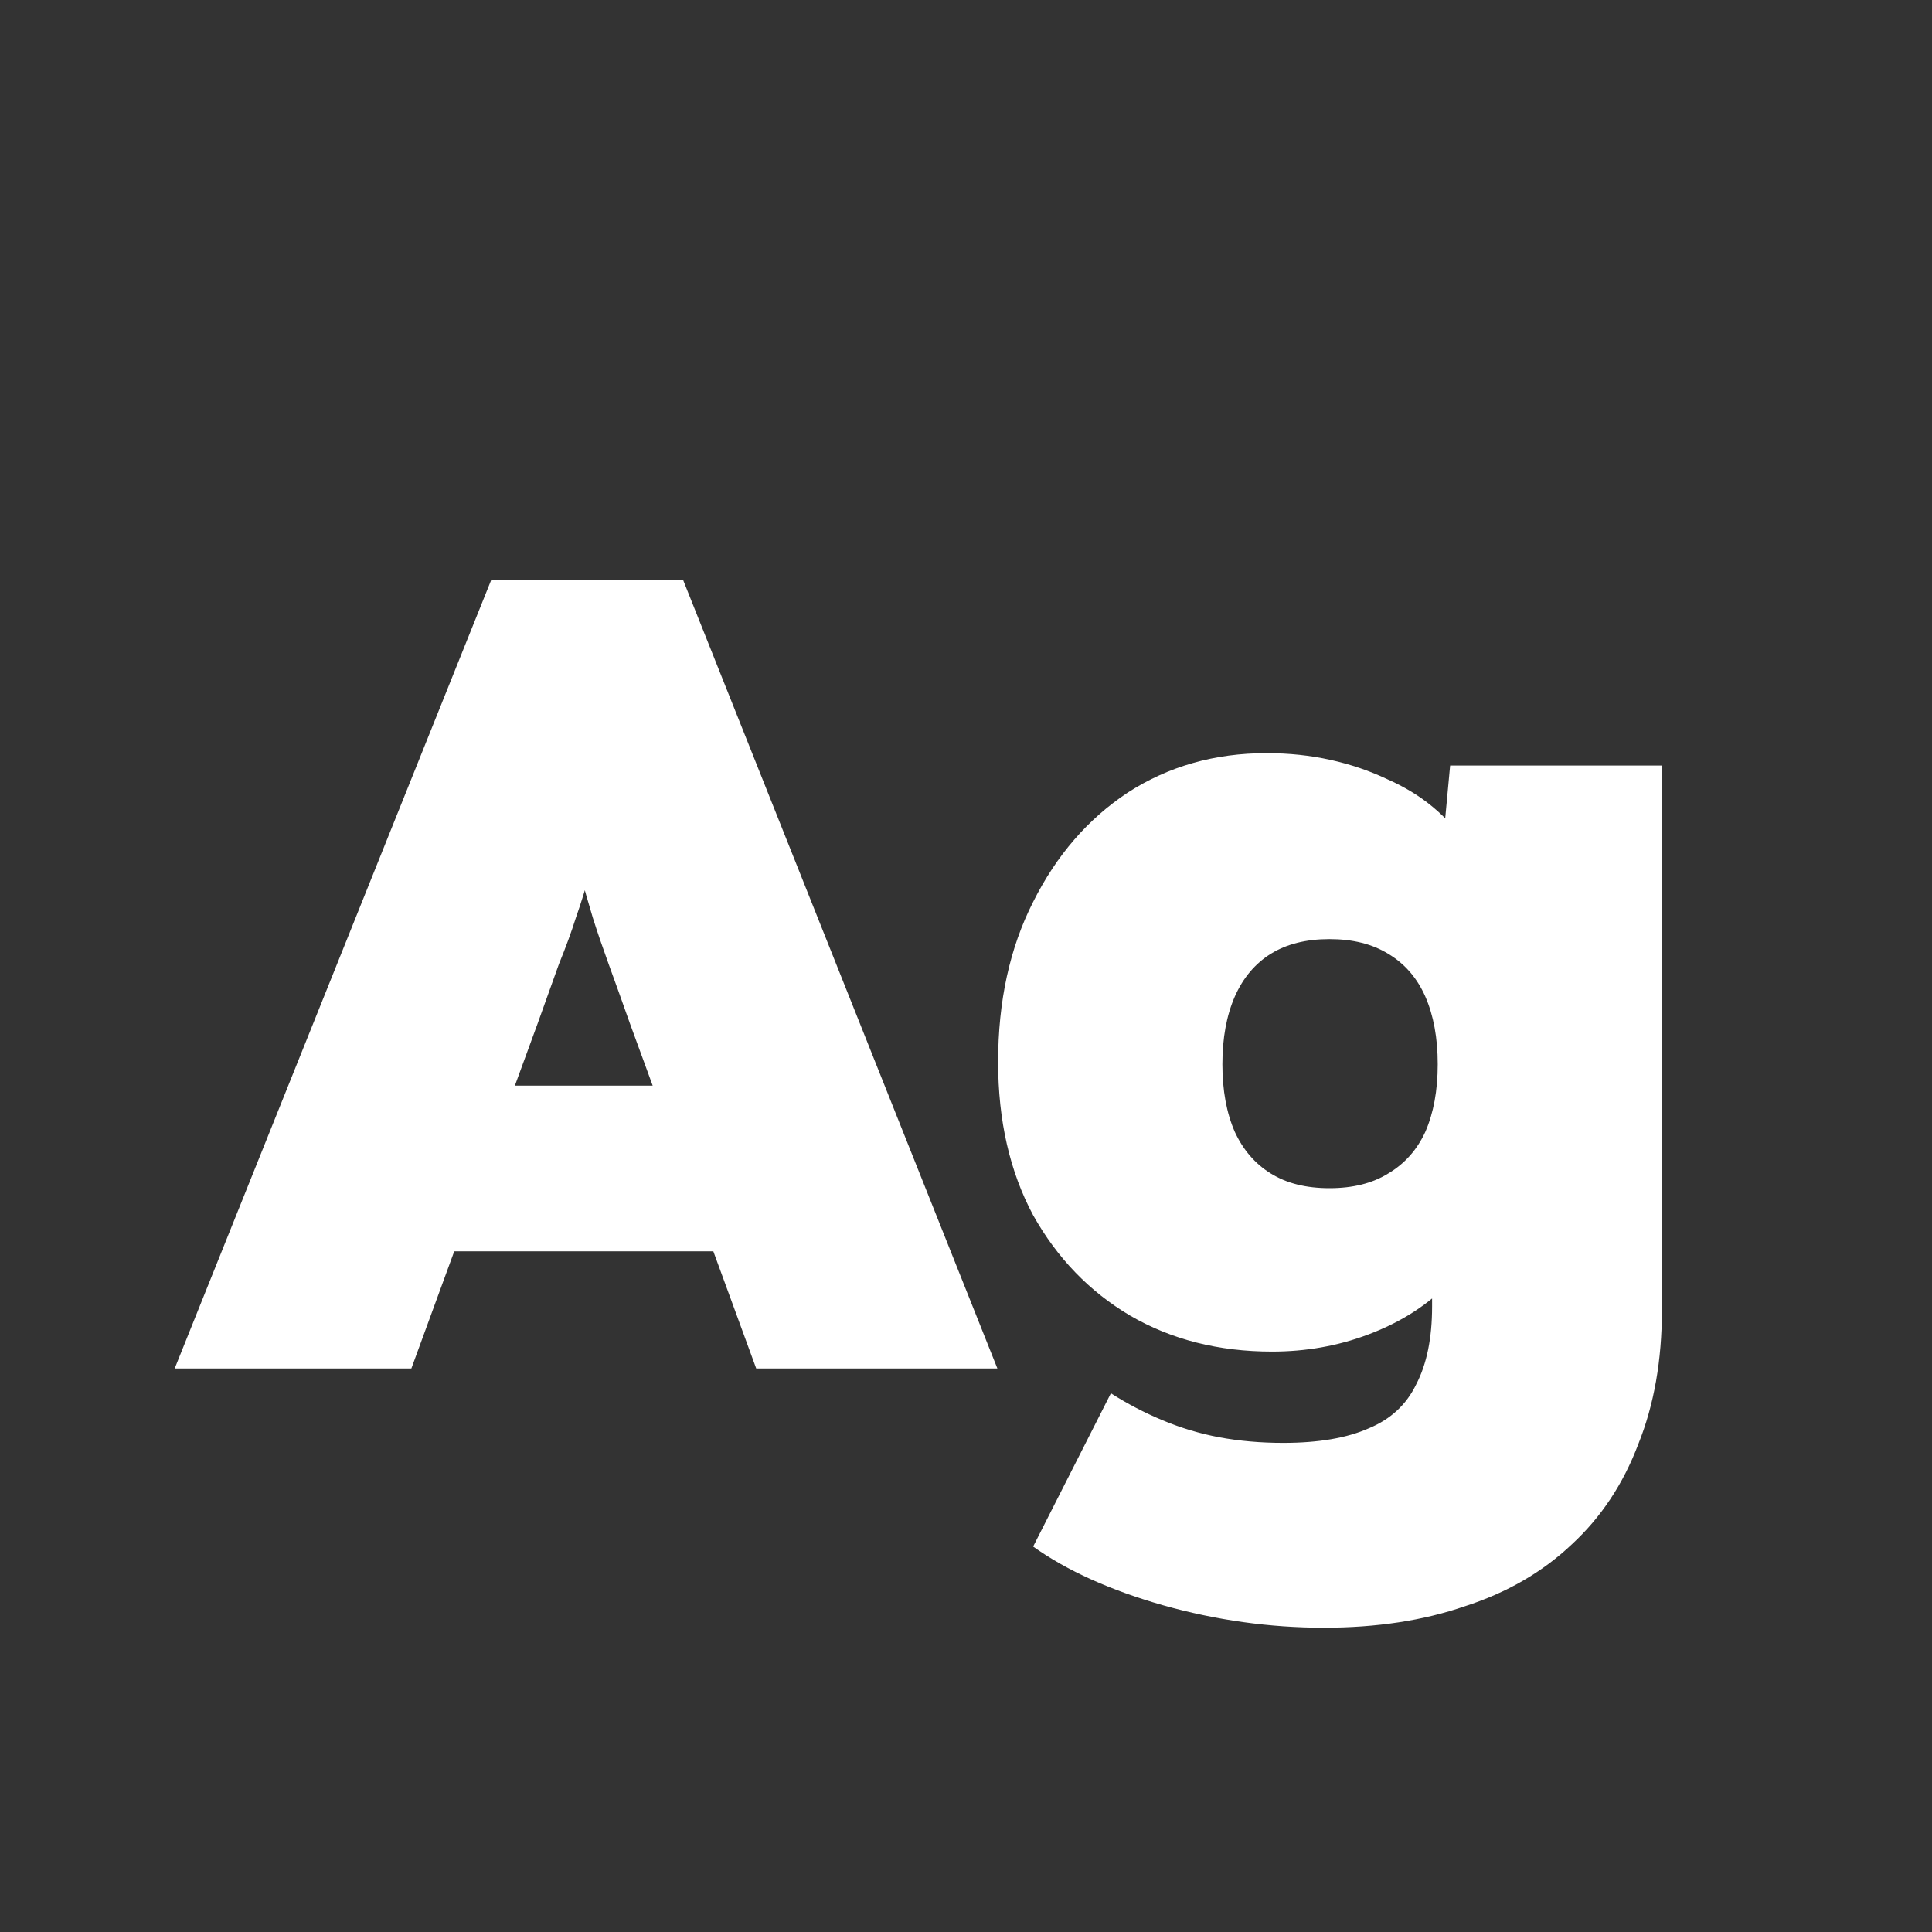 <svg width="24" height="24" viewBox="0 0 24 24" fill="none" xmlns="http://www.w3.org/2000/svg">
<rect x="0" y="0" width="24" height="24" fill="#333333" stroke="none"/>
<path d="M2.17 17L6.104 7.2H8.484L12.39 17H9.394L7.826 12.716C7.724 12.427 7.635 12.18 7.56 11.974C7.486 11.769 7.42 11.578 7.364 11.4C7.308 11.213 7.252 11.018 7.196 10.812C7.14 10.598 7.084 10.345 7.028 10.056H7.504C7.448 10.345 7.392 10.598 7.336 10.812C7.28 11.018 7.22 11.213 7.154 11.4C7.098 11.578 7.028 11.769 6.944 11.974C6.87 12.18 6.781 12.427 6.678 12.716L5.11 17H2.17ZM4.13 15.544L5.012 13.486H9.562L10.36 15.544H4.13ZM16.445 20.22C15.774 20.22 15.106 20.127 14.444 19.94C13.79 19.753 13.254 19.511 12.834 19.212L13.8 17.308C14.005 17.439 14.22 17.551 14.444 17.644C14.668 17.738 14.901 17.808 15.143 17.854C15.396 17.901 15.662 17.924 15.941 17.924C16.38 17.924 16.735 17.863 17.006 17.742C17.276 17.63 17.472 17.448 17.593 17.196C17.724 16.944 17.79 16.622 17.79 16.23V15.11L18.419 15.166C18.345 15.483 18.181 15.764 17.93 16.006C17.677 16.249 17.365 16.44 16.991 16.58C16.618 16.72 16.221 16.79 15.802 16.79C15.139 16.79 14.551 16.641 14.037 16.342C13.534 16.044 13.132 15.628 12.834 15.096C12.544 14.555 12.399 13.92 12.399 13.192C12.399 12.436 12.544 11.774 12.834 11.204C13.123 10.626 13.515 10.173 14.009 9.846C14.514 9.52 15.088 9.356 15.732 9.356C16.012 9.356 16.277 9.384 16.529 9.44C16.782 9.496 17.015 9.576 17.23 9.678C17.444 9.772 17.636 9.888 17.803 10.028C17.971 10.168 18.107 10.322 18.209 10.49C18.322 10.658 18.396 10.84 18.433 11.036L17.86 11.162L18.014 9.51H20.645V16.272C20.645 16.898 20.547 17.453 20.352 17.938C20.165 18.433 19.89 18.848 19.526 19.184C19.162 19.529 18.718 19.786 18.195 19.954C17.682 20.131 17.099 20.22 16.445 20.22ZM16.515 14.76C16.805 14.76 17.047 14.7 17.244 14.578C17.449 14.457 17.603 14.284 17.706 14.06C17.808 13.827 17.86 13.547 17.86 13.22C17.86 12.893 17.808 12.614 17.706 12.38C17.603 12.147 17.449 11.97 17.244 11.848C17.047 11.727 16.805 11.666 16.515 11.666C16.226 11.666 15.983 11.727 15.787 11.848C15.591 11.97 15.442 12.147 15.339 12.38C15.237 12.614 15.185 12.893 15.185 13.22C15.185 13.547 15.237 13.827 15.339 14.06C15.442 14.284 15.591 14.457 15.787 14.578C15.983 14.7 16.226 14.76 16.515 14.76Z" fill="white"/>
</svg>
